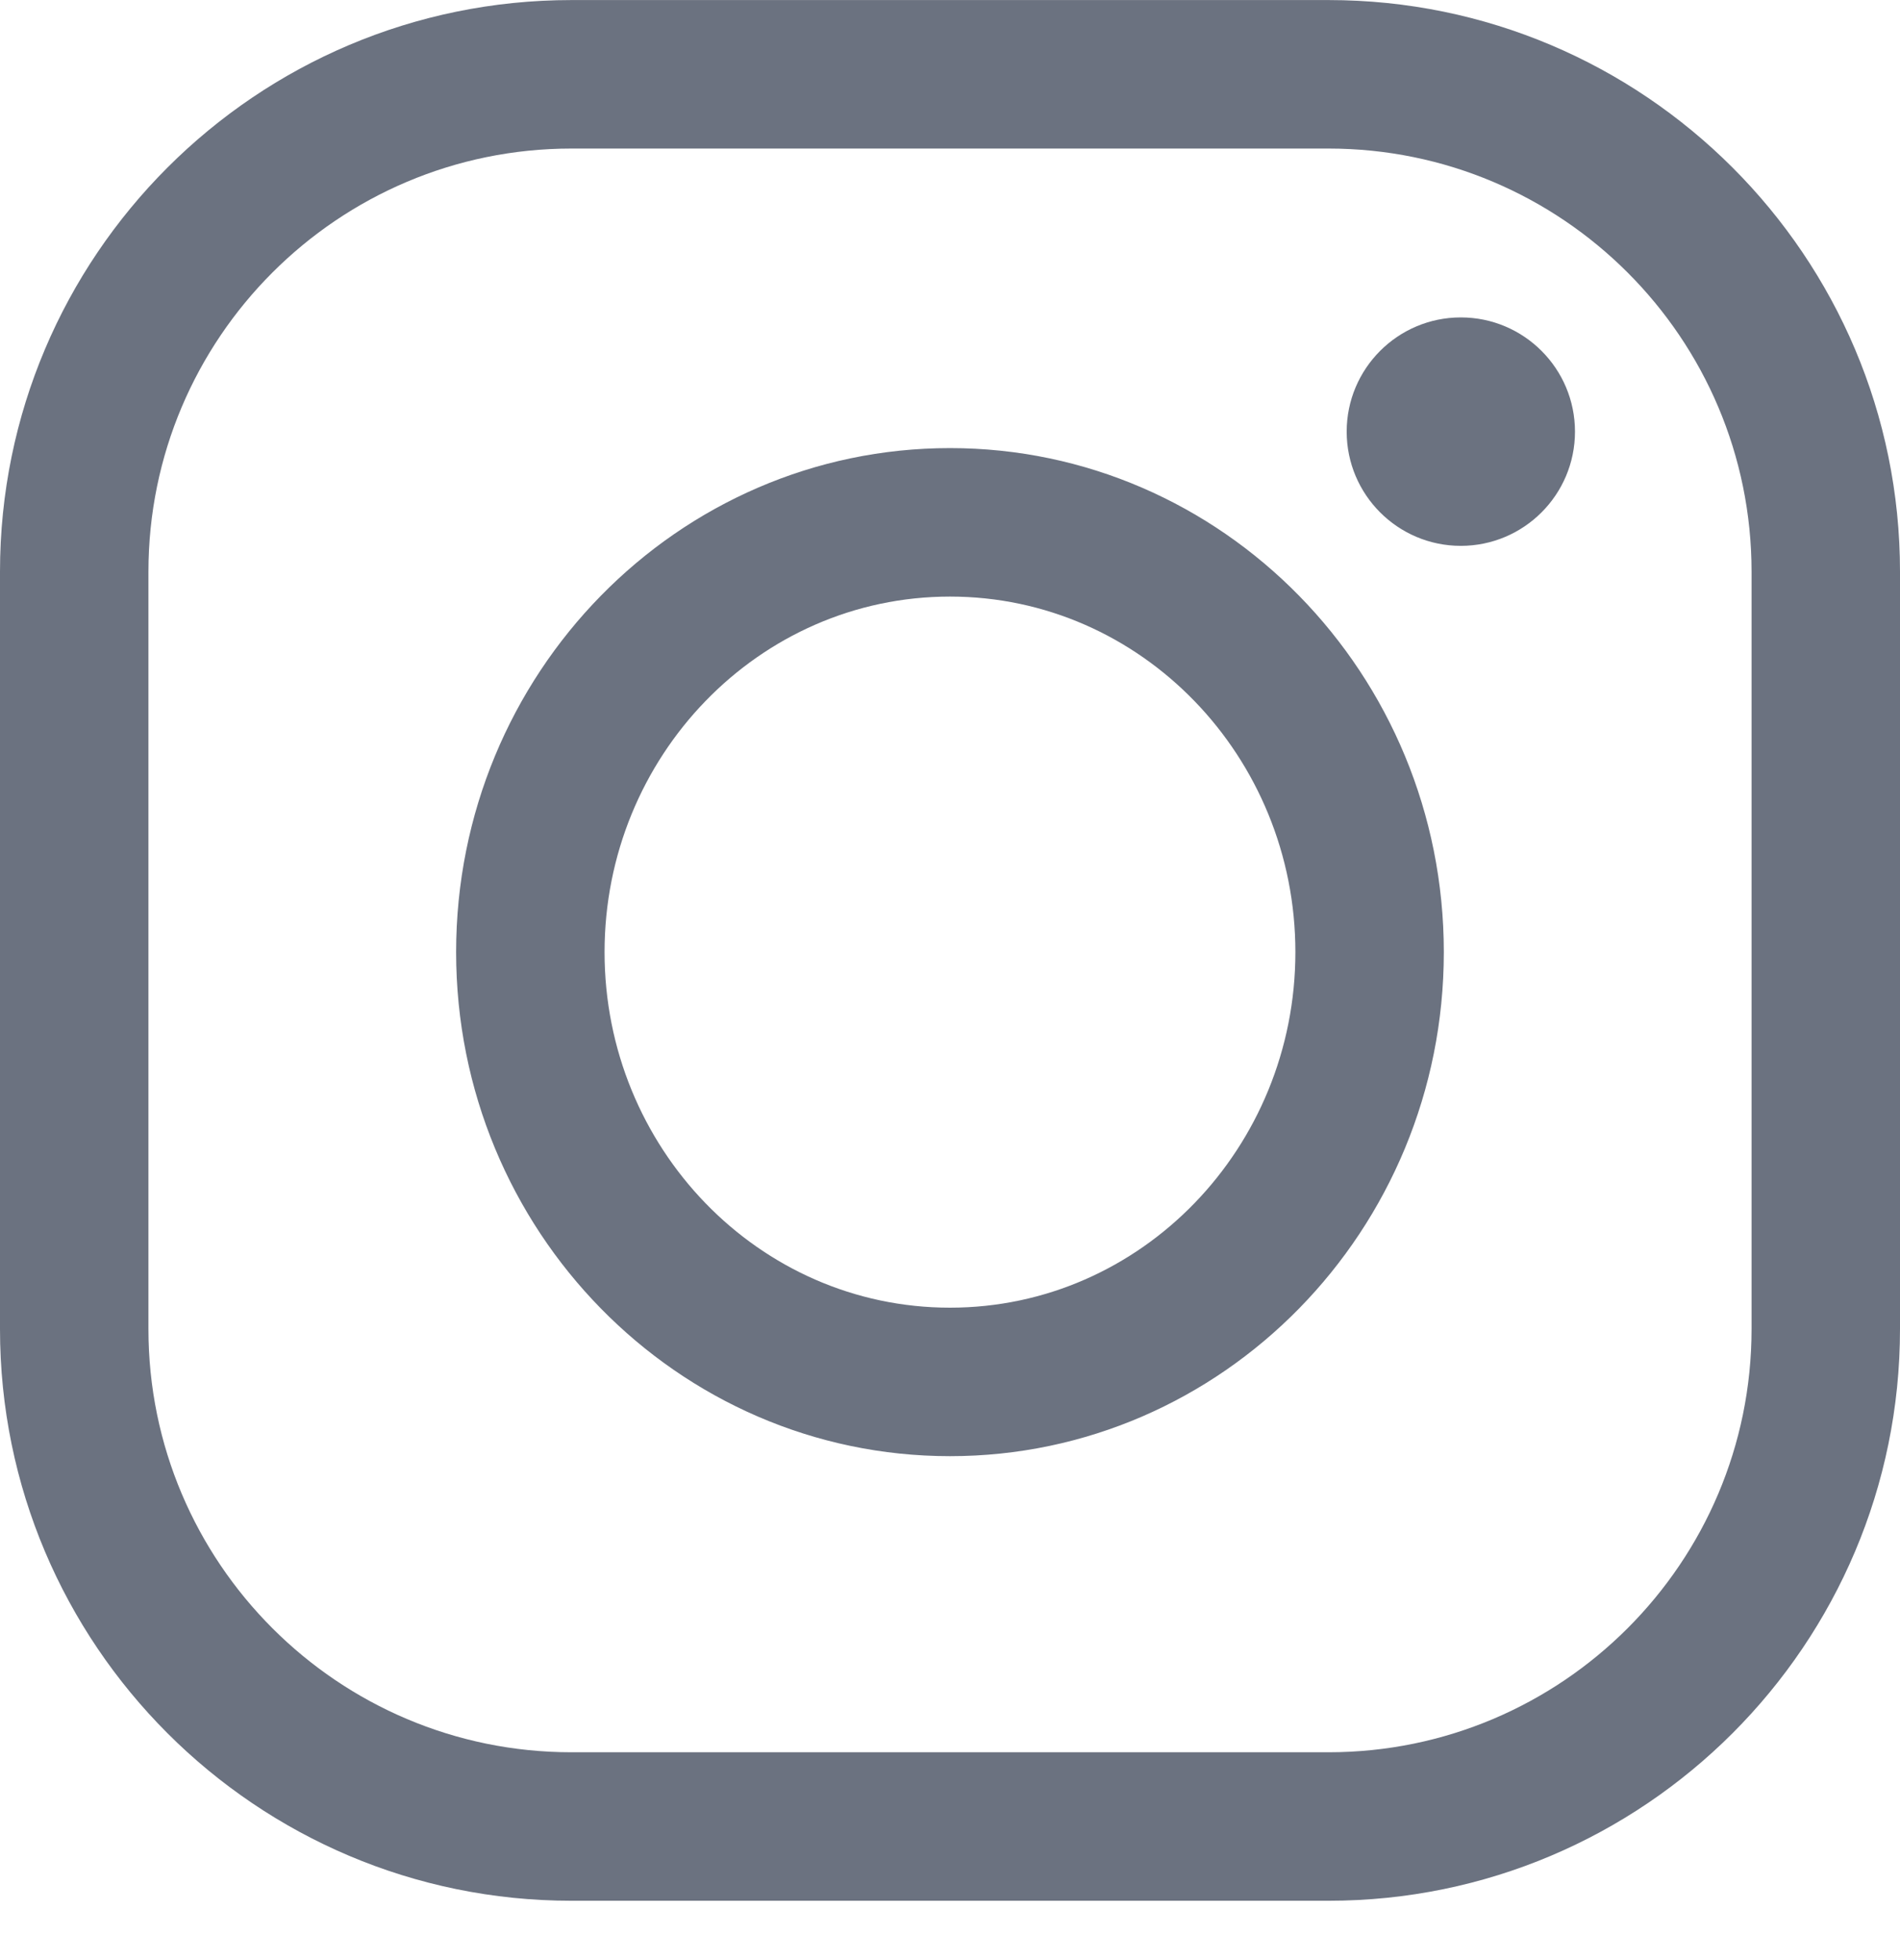 <?xml version="1.0" encoding="UTF-8" standalone="no"?>
<!DOCTYPE svg PUBLIC "-//W3C//DTD SVG 1.1//EN" "http://www.w3.org/Graphics/SVG/1.1/DTD/svg11.dtd">
<svg width="100%" height="100%" viewBox="0 0 32 33" version="1.1" xmlns="http://www.w3.org/2000/svg" xmlns:xlink="http://www.w3.org/1999/xlink" xml:space="preserve" xmlns:serif="http://www.serif.com/" style="fill-rule:evenodd;clip-rule:evenodd;stroke-linejoin:round;stroke-miterlimit:2;">
    <g transform="matrix(1,0,0,1,-384,-20)">
        <path d="M416,29.625C416,24.313 411.687,20.001 406.375,20.001L393.625,20.001C388.313,20.001 384,24.313 384,29.625L384,42.376C384,47.688 388.313,52.001 393.625,52.001L406.375,52.001C411.687,52.001 416,47.688 416,42.376L416,29.625ZM413.5,29.625L413.5,42.376C413.5,46.308 410.308,49.501 406.375,49.501L393.625,49.501C389.693,49.501 386.5,46.308 386.5,42.376C386.5,42.376 386.5,29.625 386.5,29.625C386.5,25.693 389.693,22.501 393.625,22.501C393.625,22.501 406.375,22.501 406.375,22.501C410.308,22.501 413.5,25.693 413.5,29.625ZM400,27.544C404.59,27.544 408.317,31.346 408.317,36.03C408.317,40.713 404.59,44.516 400,44.516C395.409,44.516 391.682,40.713 391.682,36.03C391.682,31.346 395.409,27.544 400,27.544ZM400,30.044C403.224,30.044 405.817,32.74 405.817,36.03C405.817,39.32 403.224,42.016 400,42.016C396.775,42.016 394.182,39.32 394.182,36.03C394.182,32.74 396.775,30.044 400,30.044ZM408.603,25.344C409.665,25.344 410.526,26.206 410.526,27.267C410.526,28.328 409.665,29.19 408.603,29.19C407.542,29.19 406.681,28.328 406.681,27.267C406.681,26.206 407.542,25.344 408.603,25.344Z" style="fill:rgb(107,114,128);"/>
    </g>
</svg>
